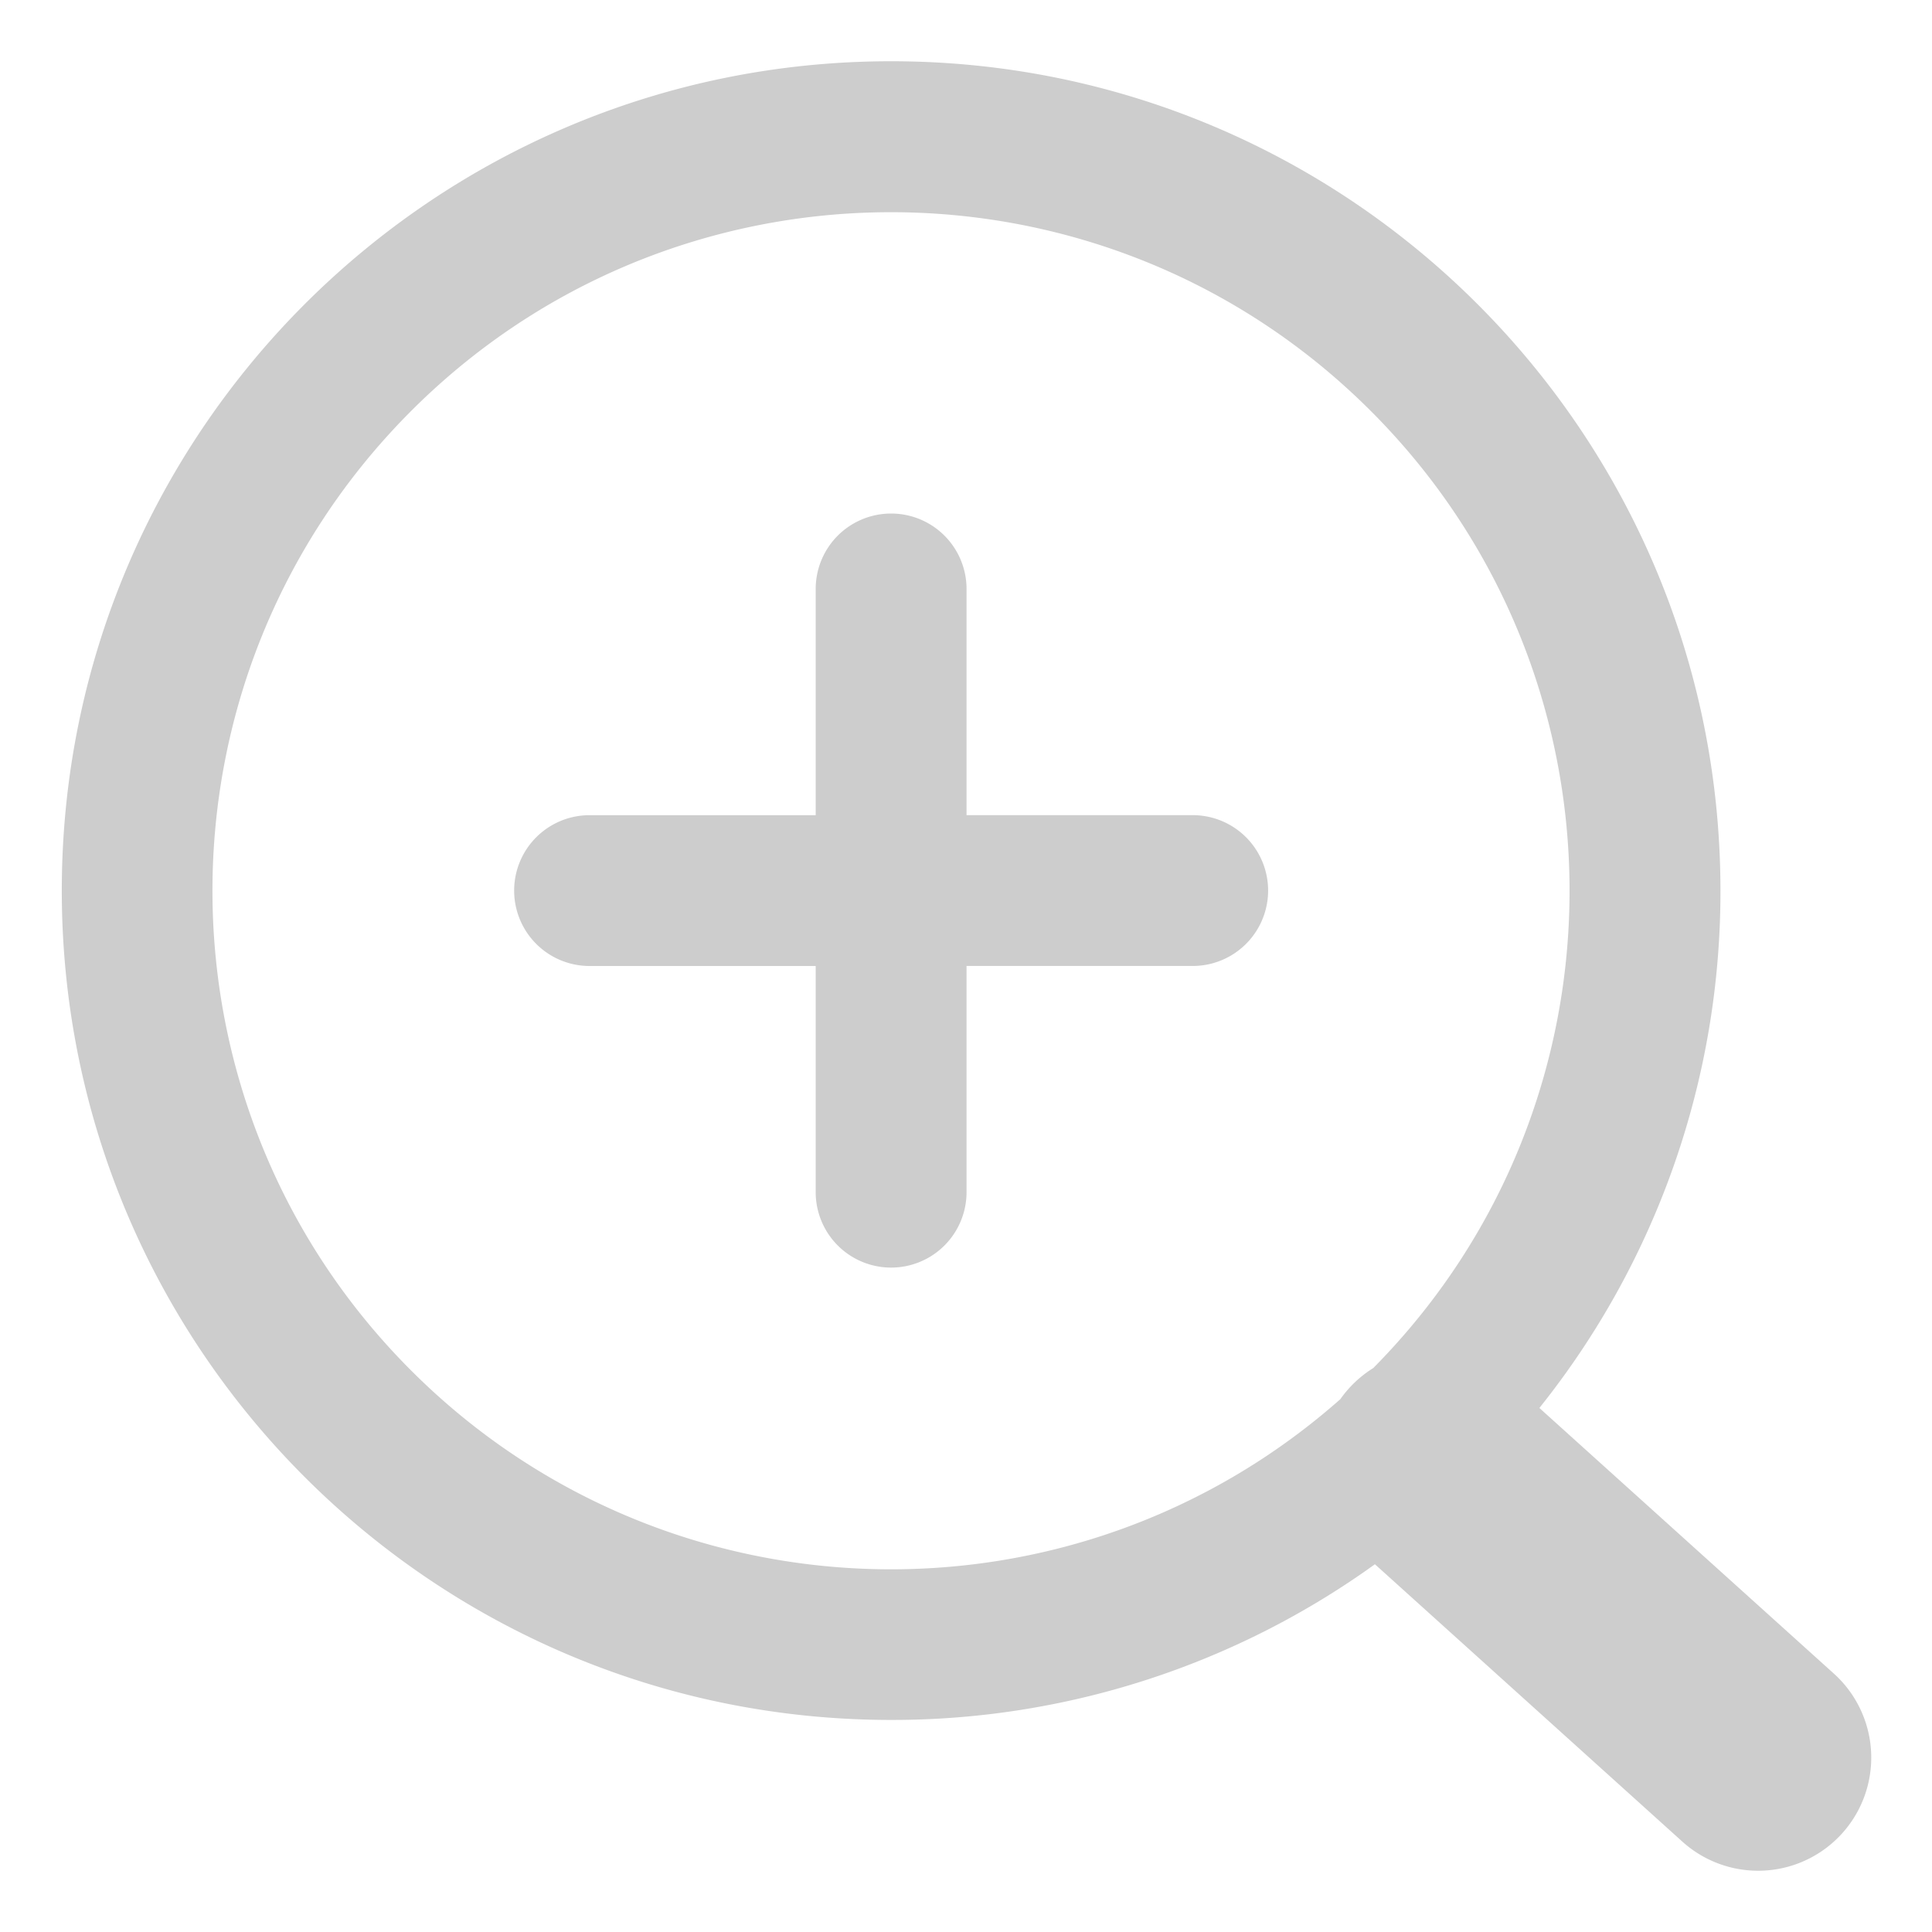 <?xml version="1.0" standalone="no"?><!DOCTYPE svg PUBLIC "-//W3C//DTD SVG 1.1//EN" "http://www.w3.org/Graphics/SVG/1.1/DTD/svg11.dtd"><svg t="1590412498622" class="icon" viewBox="0 0 1024 1024" version="1.1" xmlns="http://www.w3.org/2000/svg" p-id="2069" xmlns:xlink="http://www.w3.org/1999/xlink" width="200" height="200"><defs><style type="text/css"></style></defs><path d="M432.336 432.064V312.16a39.968 39.968 0 0 1 79.952 0v119.888h119.872a39.968 39.968 0 1 1 0 79.936h-119.872v119.888a39.968 39.968 0 0 1-79.952 0V512H312.48a39.968 39.968 0 0 1 0-79.936h119.872zM473.392 512v119.888V512z m38.88-38.88h119.888-119.872z m216.48 355.952a437.568 437.568 0 0 1-256.432 82.528c-242.768 0-439.568-196.8-439.568-439.568 0-242.768 196.8-439.568 439.568-439.568 242.752 0 439.552 196.8 439.552 439.568a437.808 437.808 0 0 1-95.968 274.224l156.096 140.8a59.952 59.952 0 0 1-80.32 89.04l-162.944-147.008v-0.016z m-0.896-103.968c139.76-141.168 138.56-368.88-2.64-508.608-141.168-139.712-368.88-138.544-508.592 2.624-139.728 141.184-138.528 368.912 2.64 508.624 134.528 133.168 349.28 139.232 491.136 13.856 4.64-6.608 10.592-12.224 17.44-16.496z" fill="#cdcdcd" p-id="2070"></path></svg>